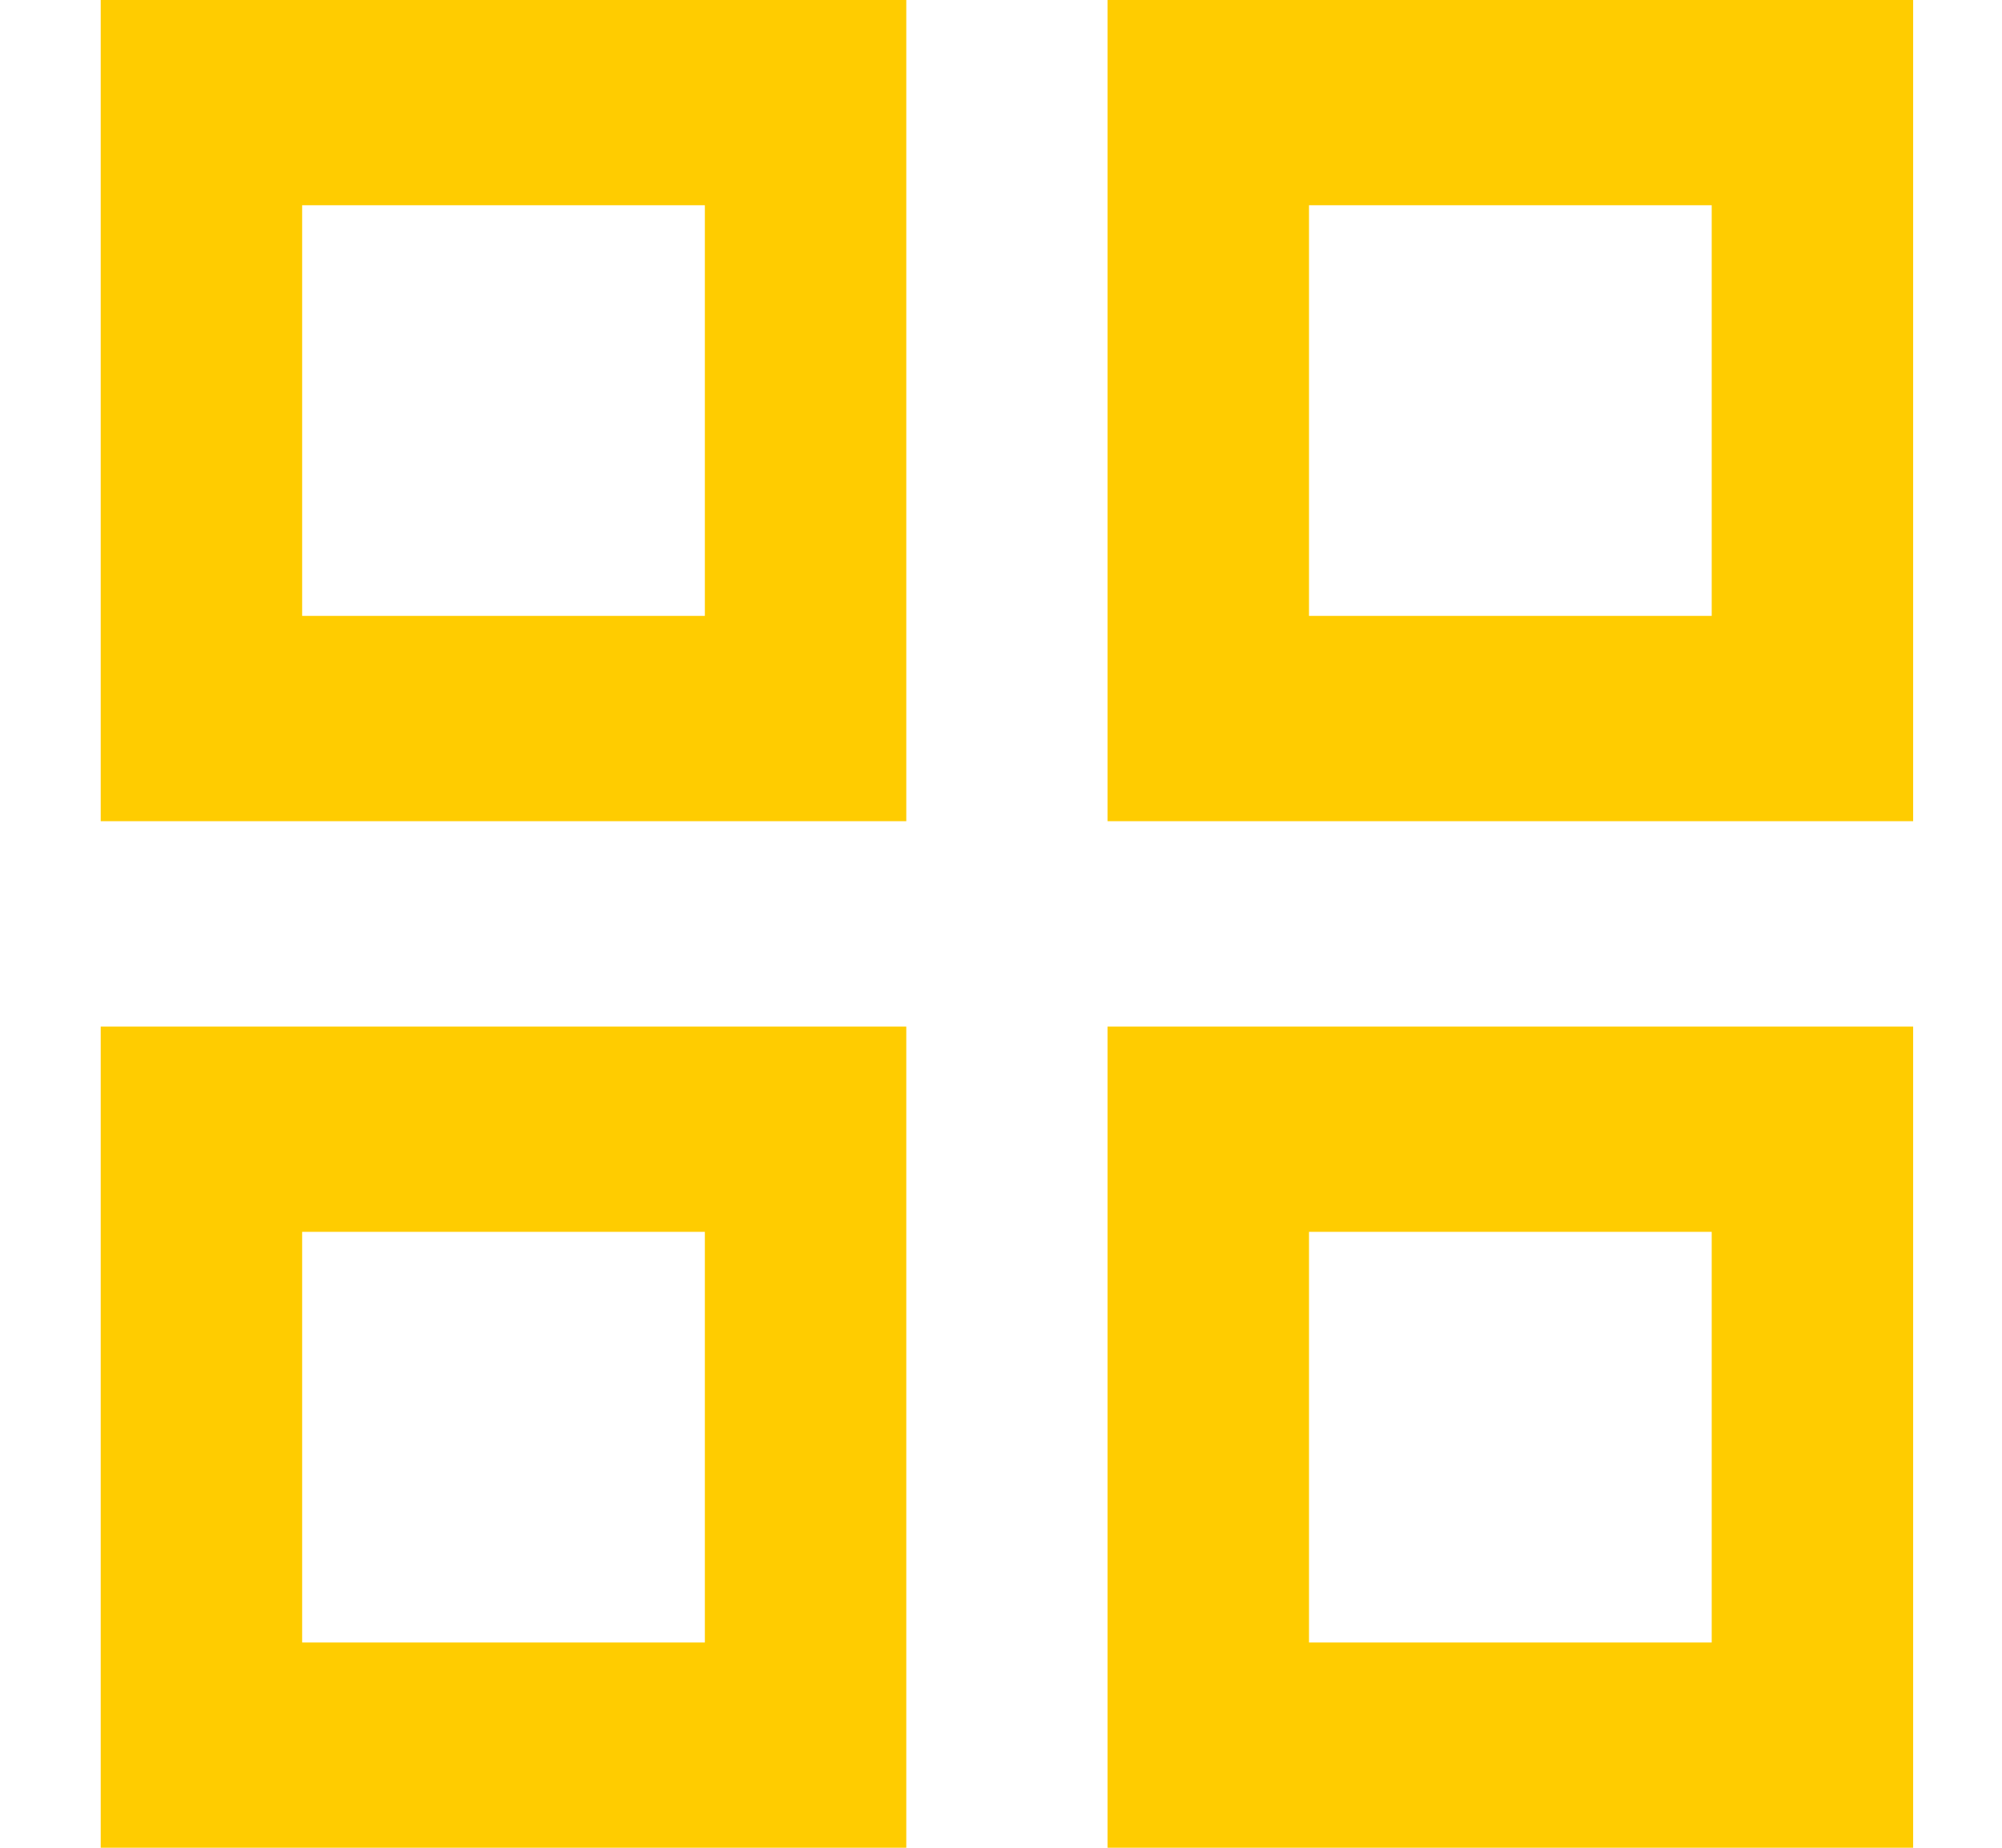<svg width="13" height="12" viewBox="0 0 13 12" fill="none" xmlns="http://www.w3.org/2000/svg">
<path fill-rule="evenodd" clip-rule="evenodd" d="M0.654 0V5.333H5.885V0H0.654ZM4.577 4H1.962V1.333H4.577V4ZM0.654 6.667V12H5.885V6.667H0.654ZM4.577 10.667H1.962V8H4.577V10.667ZM7.192 0V5.333H12.423V0H7.192ZM11.115 4H8.5V1.333H11.115V4ZM7.192 6.667V12H12.423V6.667H7.192ZM11.115 10.667H8.5V8H11.115V10.667Z" fill="#FFCC00"/>
</svg>

